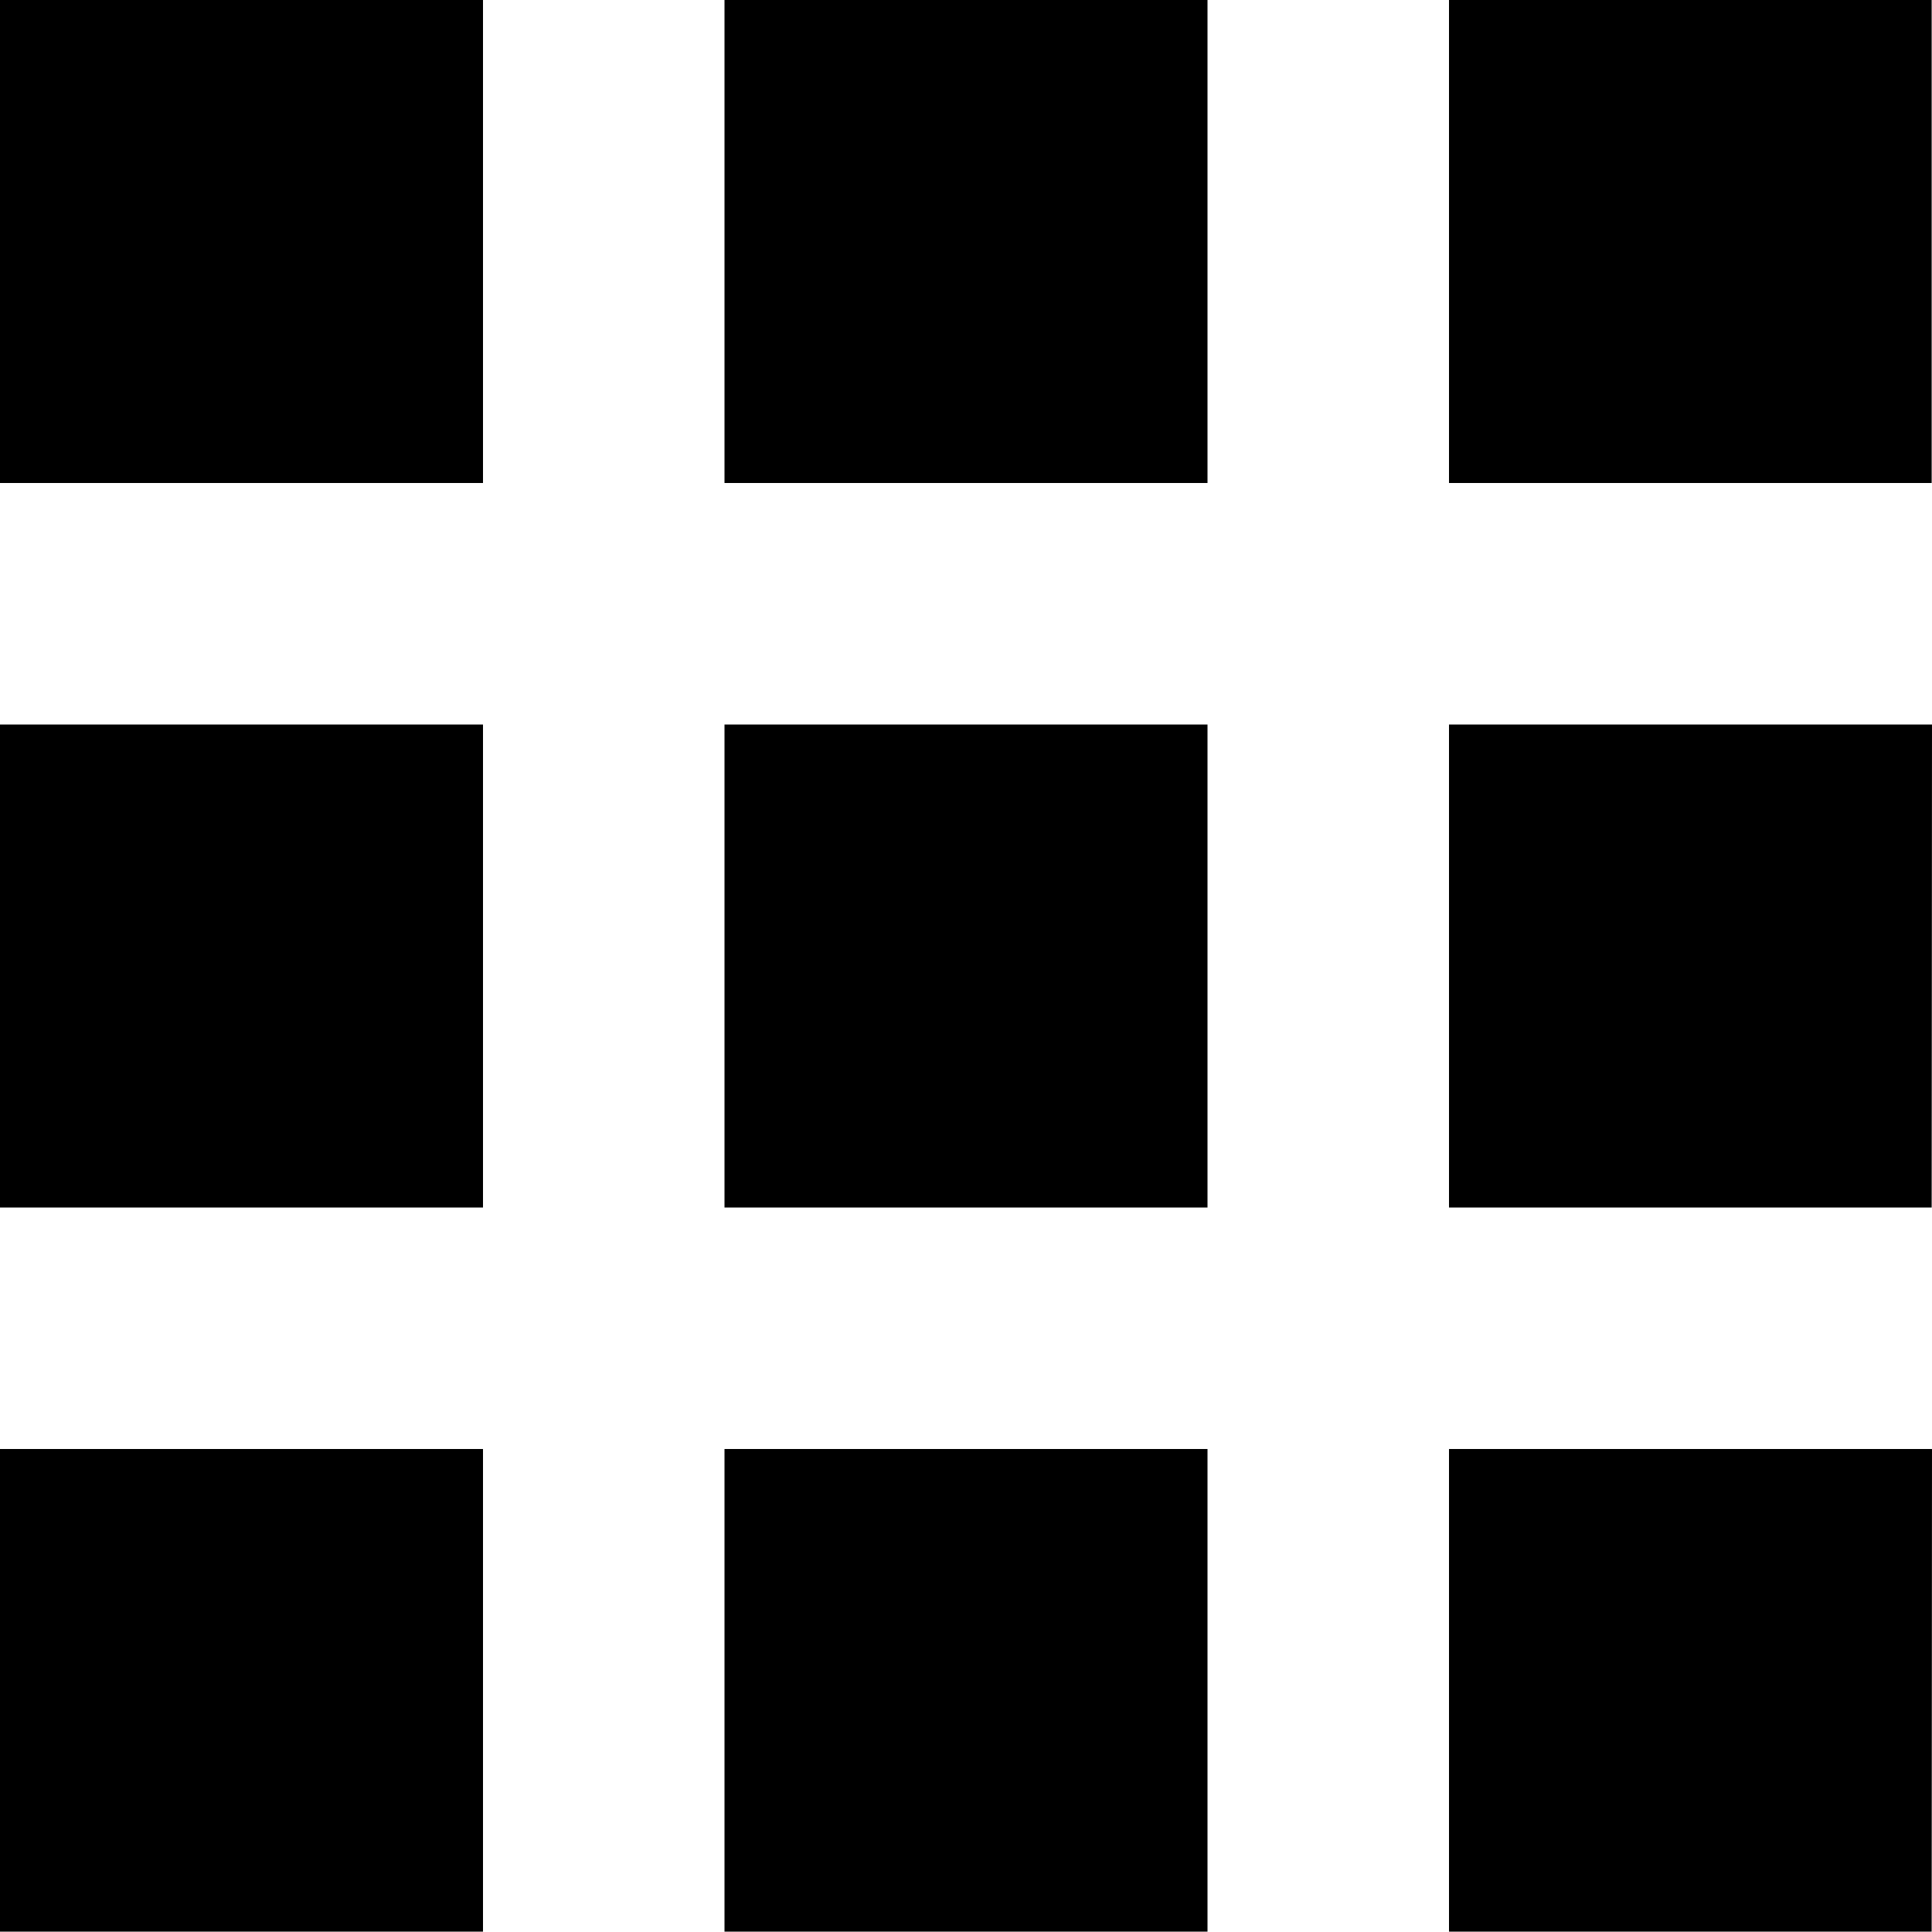 <svg xmlns="http://www.w3.org/2000/svg" width="22.904" height="22.904" viewBox="0 0 22.904 22.904">
  <path id="iconmonstr-view-5" d="M5.726,5.726H0V0H5.726ZM14.315,0H8.589V5.726h5.726ZM22.9,0H17.178V5.726H22.9ZM5.726,8.589H0v5.726H5.726Zm8.589,0H8.589v5.726h5.726Zm8.589,0H17.178v5.726H22.9ZM5.726,17.178H0V22.9H5.726Zm8.589,0H8.589V22.9h5.726Zm8.589,0H17.178V22.9H22.9Z"/>
</svg>
